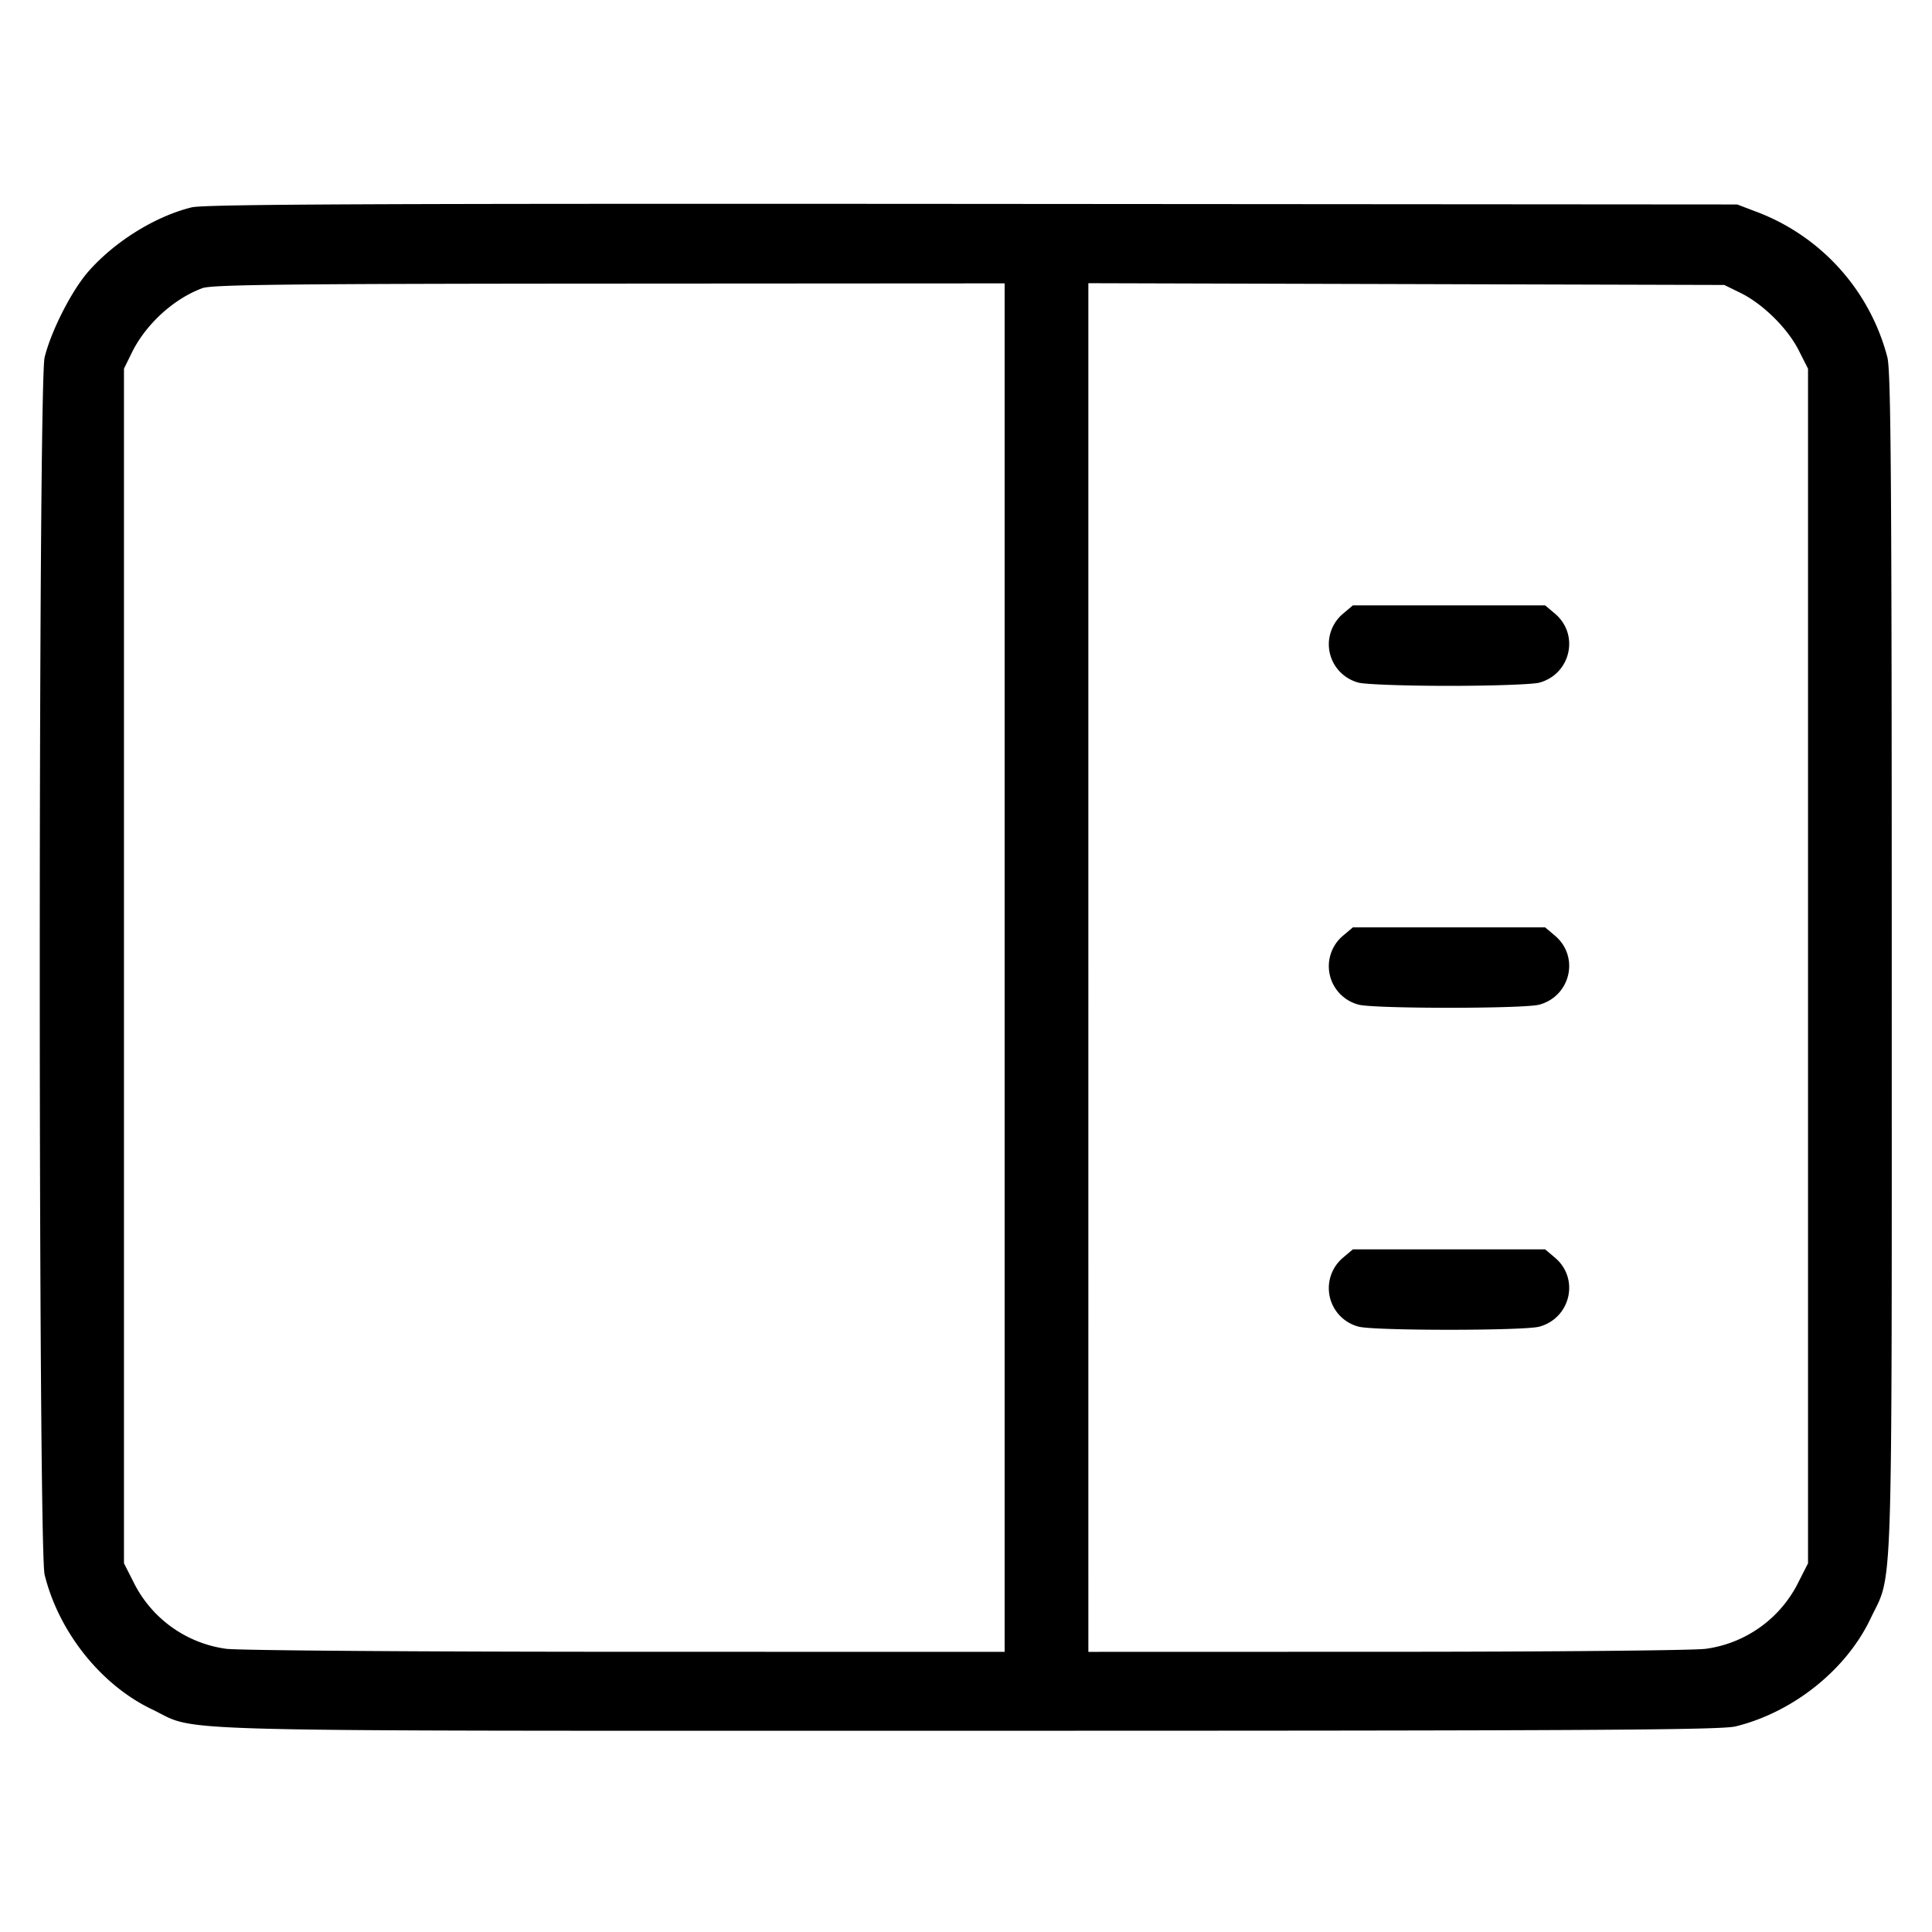 <svg xmlns="http://www.w3.org/2000/svg" width="24" height="24" fill="none"><path d="M2.38 2.576c-.452.112-.95.421-1.279.793-.209.237-.465.739-.547 1.071-.08.326-.08 14.794 0 15.12.175.713.701 1.372 1.334 1.674.604.287-.198.266 10.112.266 7.714 0 9.378-.009 9.56-.054.713-.175 1.372-.701 1.674-1.334.285-.6.266-.007.266-8.112 0-6.033-.01-7.379-.054-7.56a2.643 2.643 0 0 0-1.629-1.81l-.237-.09-9.5-.007c-7.445-.005-9.543.004-9.7.043m10.1 9.444v8.5l-4.71-.001c-2.591 0-4.822-.017-4.96-.037a1.511 1.511 0 0 1-1.154-.834l-.116-.228V4.58l.098-.2c.174-.353.521-.67.878-.801.117-.043 1.075-.054 5.054-.056l4.91-.003v8.5m9.14-8.382c.278.136.584.438.723.711l.117.231v14.84l-.116.228a1.511 1.511 0 0 1-1.154.834c-.138.02-1.919.037-3.96.037l-3.71.001V3.518l3.95.011 3.95.011.2.098m-4.936 3.985a.494.494 0 0 0 .193.857c.079.022.584.04 1.123.04s1.044-.018 1.123-.04c.39-.108.5-.599.193-.857l-.122-.103h-2.388l-.122.103m0 4a.494.494 0 0 0 .193.857c.186.052 2.06.052 2.246 0 .39-.108.5-.599.193-.857l-.122-.103h-2.388l-.122.103m0 4a.494.494 0 0 0 .193.857c.186.052 2.06.052 2.246 0 .39-.108.5-.599.193-.857l-.122-.103h-2.388l-.122.103" fill-rule="evenodd" fill="#000"/></svg>